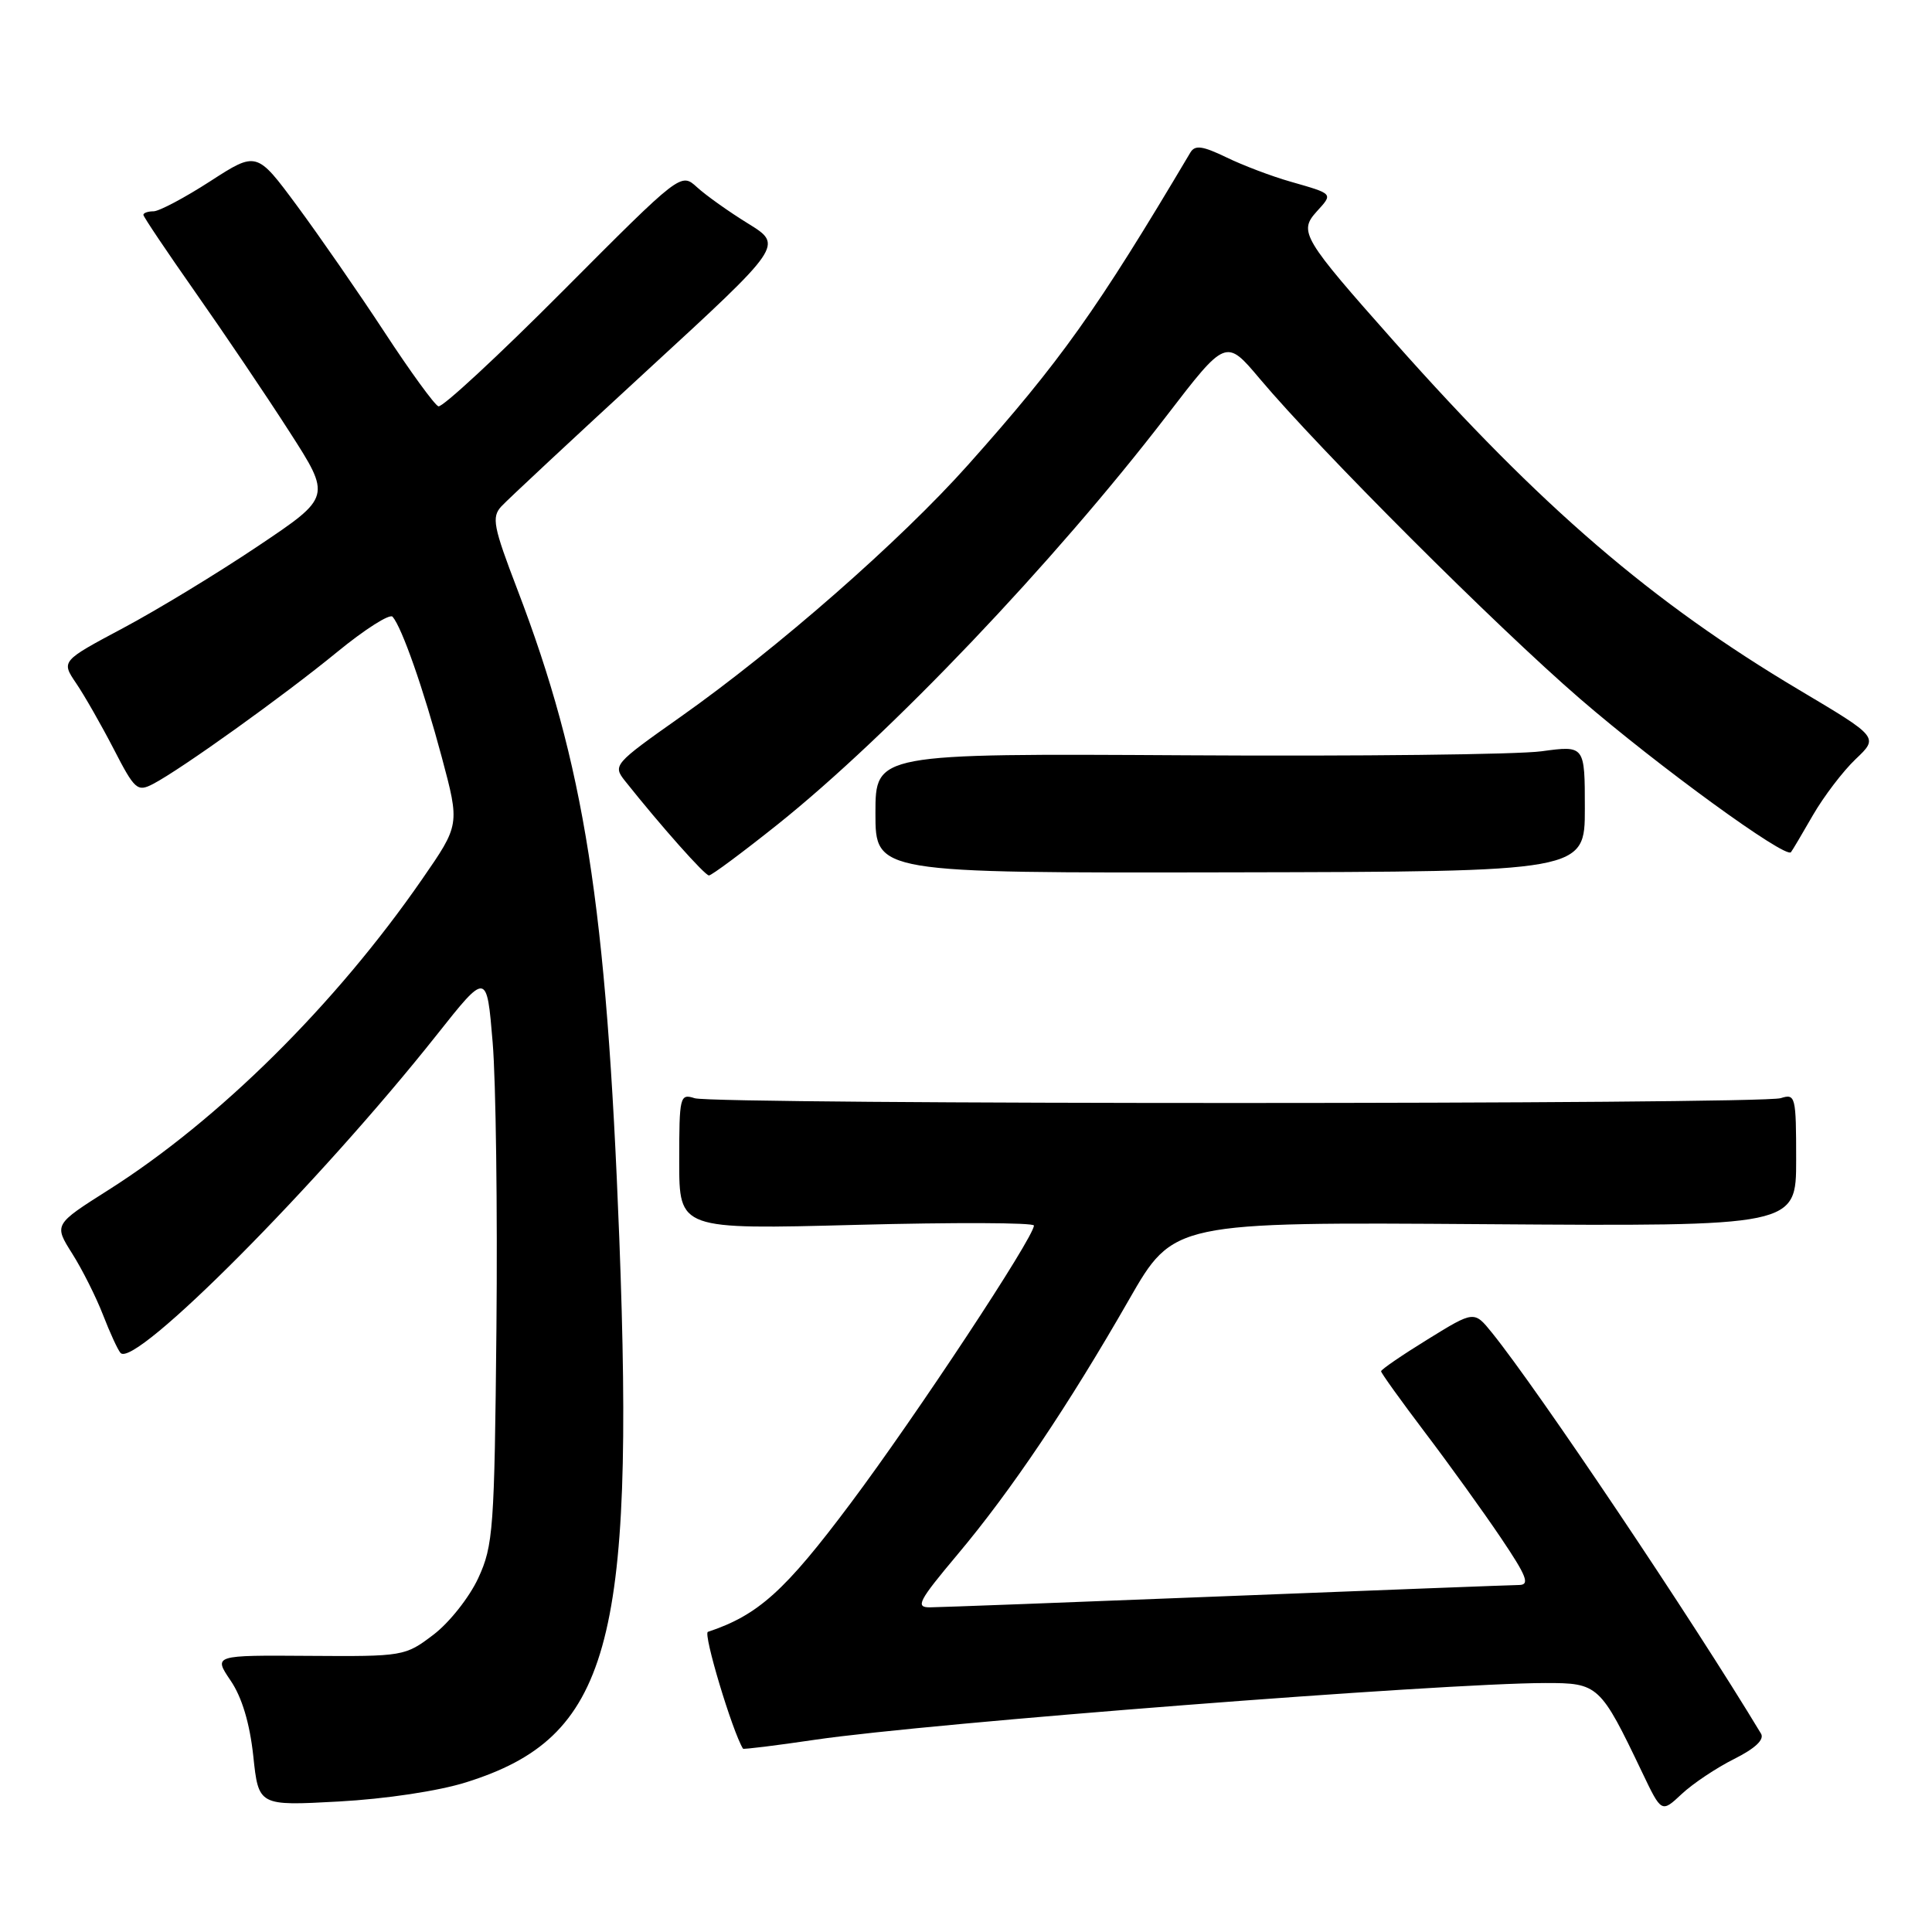 <?xml version="1.0" encoding="UTF-8" standalone="no"?>
<!DOCTYPE svg PUBLIC "-//W3C//DTD SVG 1.1//EN" "http://www.w3.org/Graphics/SVG/1.1/DTD/svg11.dtd" >
<svg xmlns="http://www.w3.org/2000/svg" xmlns:xlink="http://www.w3.org/1999/xlink" version="1.1" viewBox="0 0 256 256">
 <g >
 <path fill="currentColor"
d=" M 229.79 233.07 C 232.58 231.67 233.82 230.50 233.34 229.71 C 224.23 214.59 203.74 184.07 197.69 176.59 C 195.33 173.67 195.33 173.67 189.16 177.48 C 185.77 179.57 183.00 181.47 183.00 181.70 C 183.00 181.93 185.62 185.58 188.82 189.81 C 192.03 194.04 196.54 200.31 198.86 203.75 C 202.31 208.87 202.75 210.00 201.29 210.02 C 200.30 210.03 182.85 210.70 162.50 211.50 C 142.15 212.31 124.48 212.97 123.24 212.98 C 121.25 213.00 121.68 212.17 126.90 205.95 C 133.96 197.55 141.56 186.25 149.60 172.21 C 155.50 161.92 155.50 161.92 196.75 162.21 C 238.00 162.50 238.00 162.50 238.00 153.68 C 238.00 145.26 237.91 144.89 235.96 145.51 C 233.28 146.36 94.73 146.37 92.05 145.52 C 90.09 144.89 90.00 145.24 90.00 153.89 C 90.00 162.92 90.00 162.92 113.50 162.30 C 126.42 161.96 137.00 162.00 137.00 162.39 C 137.00 163.95 121.39 187.60 112.72 199.18 C 104.01 210.82 100.47 214.01 93.80 216.23 C 93.14 216.45 97.02 229.37 98.45 231.71 C 98.52 231.82 102.84 231.29 108.04 230.52 C 123.06 228.31 191.03 223.03 204.76 223.01 C 211.79 223.00 212.04 223.23 217.60 234.86 C 220.16 240.22 220.16 240.22 222.83 237.72 C 224.30 236.34 227.43 234.25 229.79 233.07 Z  M 61.78 236.16 C 80.71 230.22 84.12 218.07 82.06 164.08 C 80.36 119.87 77.45 101.38 68.55 78.10 C 65.36 69.77 65.12 68.53 66.43 67.10 C 67.24 66.22 75.97 58.08 85.84 49.00 C 103.78 32.50 103.78 32.50 99.14 29.63 C 96.59 28.06 93.54 25.89 92.36 24.81 C 90.22 22.86 90.22 22.86 74.62 38.52 C 66.05 47.13 58.61 54.02 58.09 53.84 C 57.58 53.65 54.36 49.23 50.94 44.00 C 47.51 38.77 42.30 31.25 39.36 27.27 C 34.01 20.04 34.01 20.04 27.85 24.02 C 24.46 26.21 21.08 28.00 20.34 28.00 C 19.61 28.00 19.00 28.21 19.00 28.47 C 19.00 28.72 22.10 33.33 25.88 38.72 C 29.66 44.10 35.27 52.40 38.33 57.17 C 43.91 65.84 43.91 65.84 34.20 72.35 C 28.87 75.93 20.81 80.83 16.30 83.23 C 8.10 87.60 8.10 87.60 10.10 90.55 C 11.20 92.17 13.44 96.10 15.08 99.27 C 17.85 104.65 18.20 104.96 20.28 103.88 C 24.01 101.93 37.63 92.17 44.68 86.39 C 48.34 83.39 51.64 81.29 52.02 81.72 C 53.26 83.15 56.12 91.30 58.54 100.34 C 60.93 109.28 60.93 109.28 55.94 116.49 C 44.46 133.09 29.00 148.41 14.35 157.69 C 7.14 162.26 7.14 162.26 9.57 166.11 C 10.91 168.23 12.74 171.88 13.65 174.23 C 14.56 176.58 15.60 178.85 15.97 179.27 C 17.82 181.40 42.25 156.83 57.87 137.13 C 64.50 128.76 64.50 128.76 65.28 138.13 C 65.71 143.28 65.93 160.32 65.78 176.00 C 65.52 202.64 65.36 204.80 63.37 209.11 C 62.20 211.64 59.53 215.02 57.43 216.61 C 53.68 219.46 53.45 219.50 40.95 219.41 C 28.28 219.32 28.28 219.32 30.56 222.69 C 32.06 224.89 33.09 228.34 33.56 232.67 C 34.26 239.29 34.26 239.29 44.88 238.71 C 51.09 238.37 58.11 237.32 61.78 236.16 Z  M 103.03 109.25 C 117.92 97.35 139.64 74.54 154.56 55.12 C 162.44 44.86 162.44 44.86 166.92 50.18 C 174.90 59.66 198.22 82.96 209.35 92.58 C 219.70 101.52 236.61 113.82 237.31 112.92 C 237.50 112.69 238.81 110.47 240.23 108.00 C 241.66 105.53 244.20 102.19 245.88 100.59 C 248.94 97.69 248.94 97.69 238.43 91.44 C 218.83 79.78 204.21 67.20 184.76 45.29 C 172.58 31.57 172.06 30.70 174.46 28.04 C 176.66 25.62 176.74 25.72 171.00 24.07 C 168.53 23.37 164.70 21.92 162.50 20.85 C 159.33 19.32 158.34 19.19 157.73 20.21 C 145.30 41.16 140.53 47.85 128.28 61.59 C 119.30 71.66 103.01 85.93 90.13 95.02 C 81.33 101.23 81.18 101.41 82.82 103.48 C 87.57 109.45 93.39 116.00 93.94 116.00 C 94.29 116.00 98.38 112.96 103.03 109.25 Z  M 210.00 107.13 C 210.00 98.77 210.00 98.77 204.25 99.55 C 201.09 99.98 179.94 100.22 157.25 100.08 C 116.00 99.84 116.00 99.84 116.00 107.76 C 116.00 115.68 116.00 115.68 163.00 115.59 C 210.00 115.50 210.00 115.50 210.00 107.13 Z "/>
</g>
</svg>
